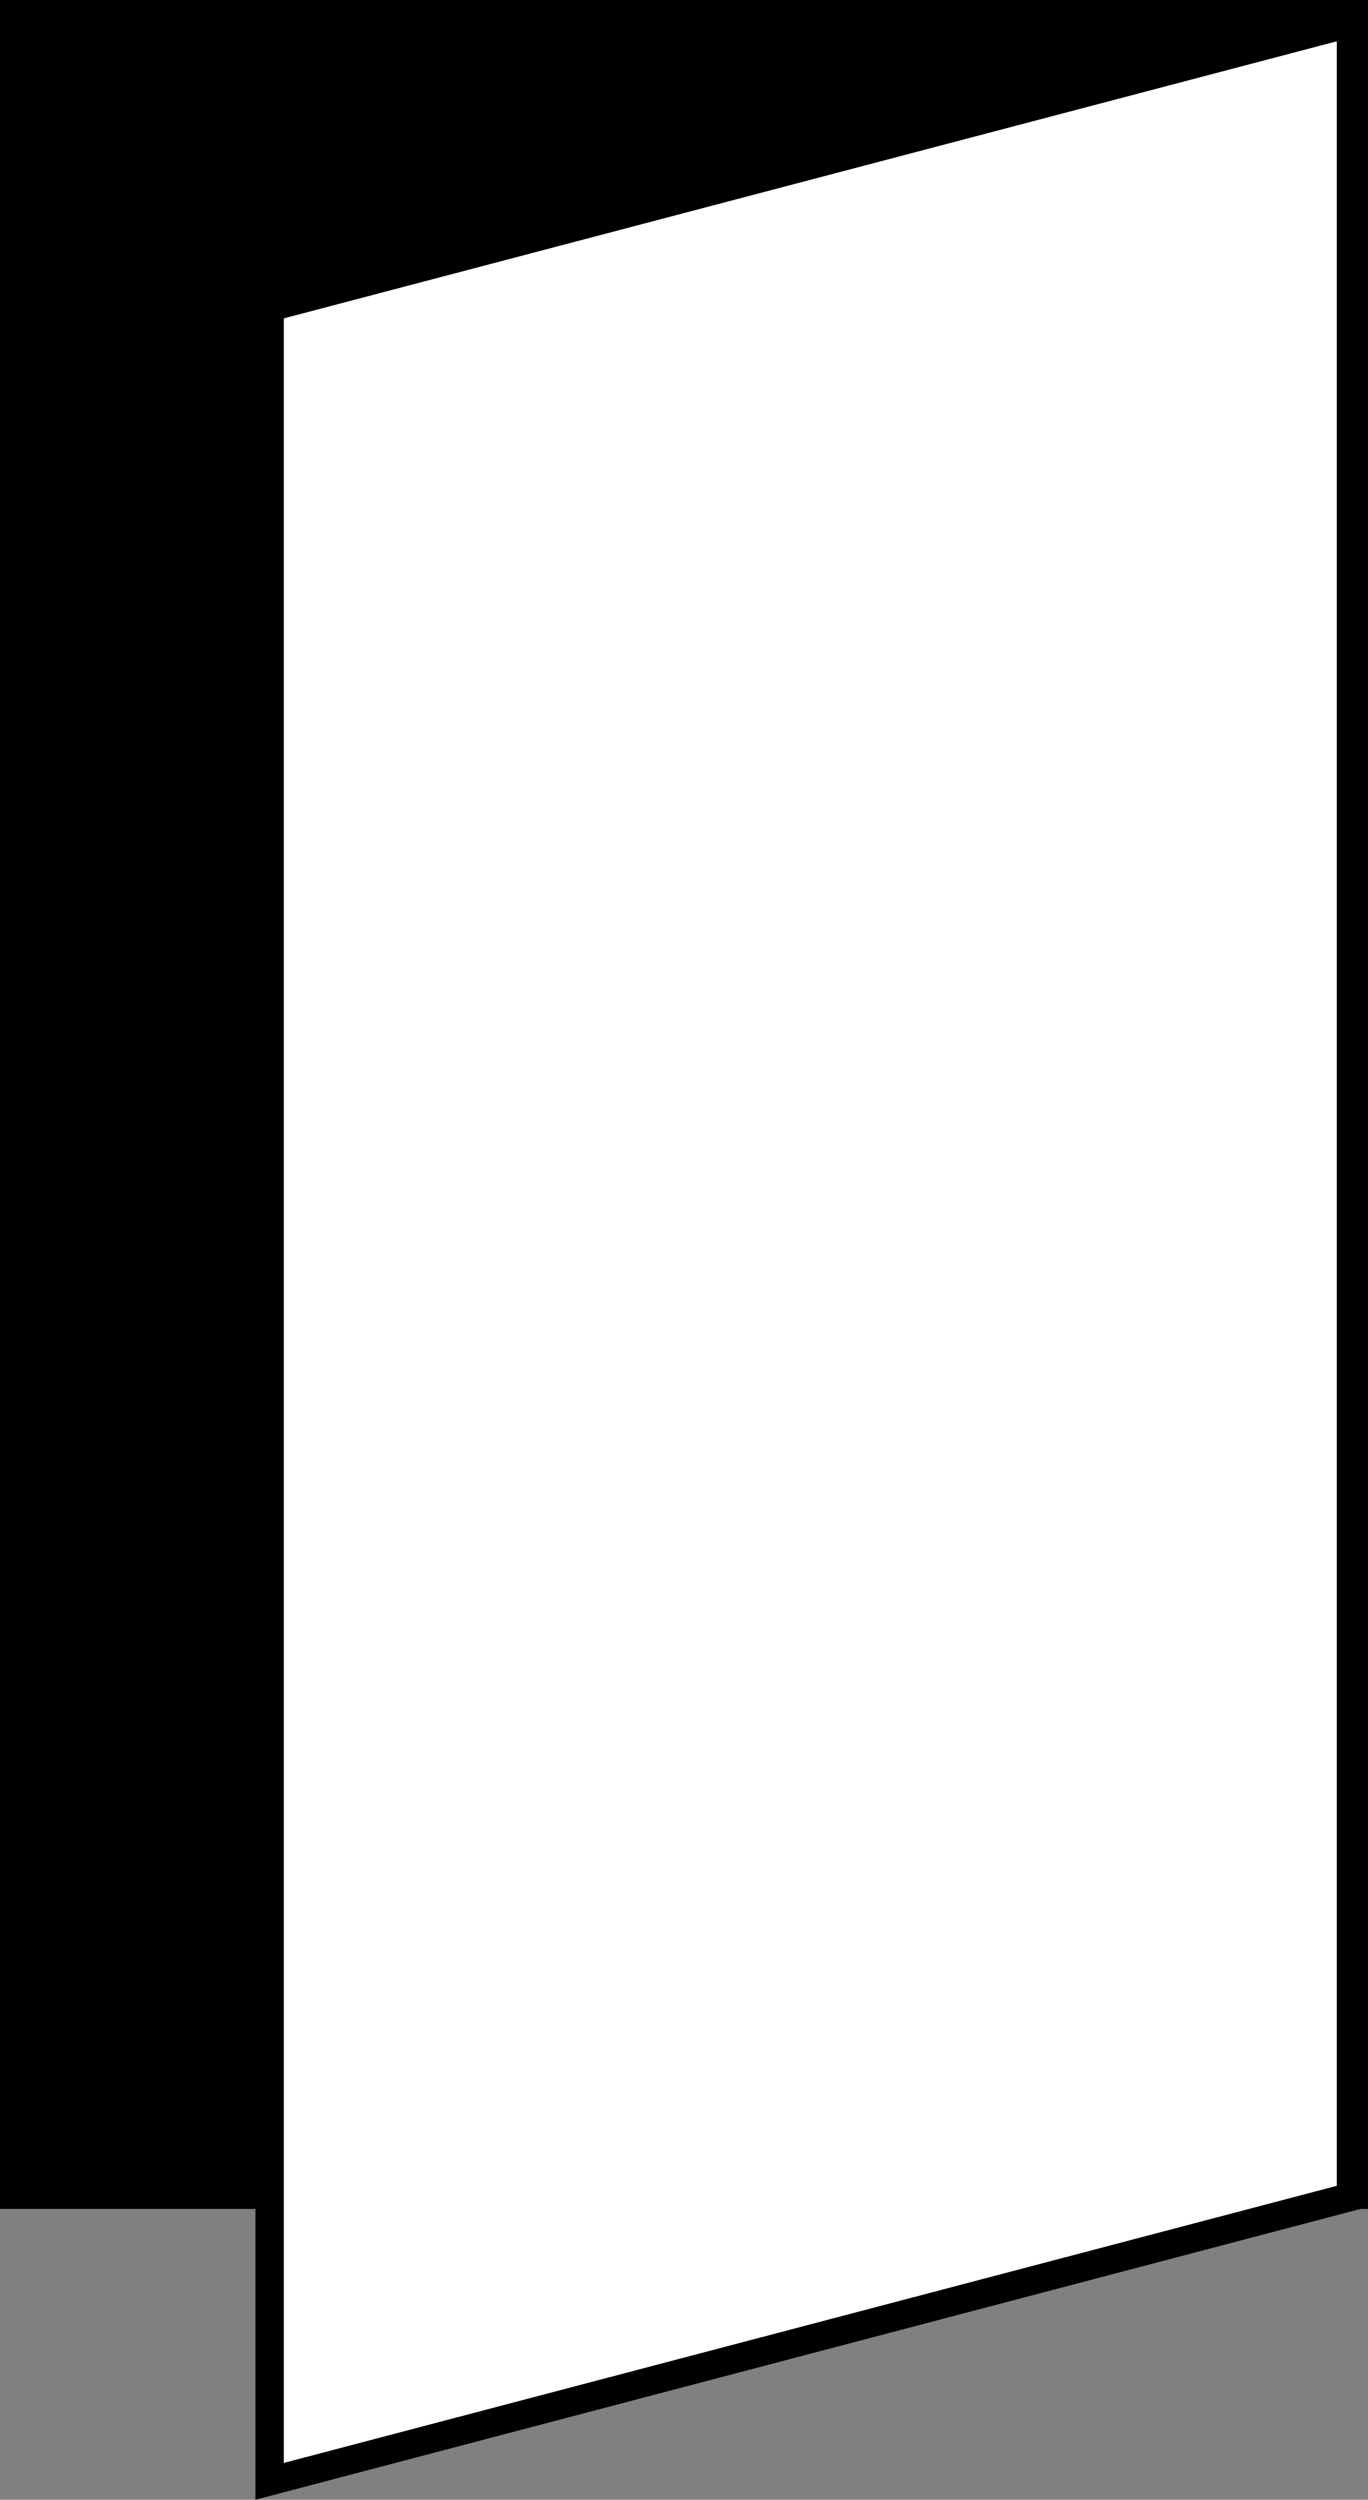 <svg id="レイヤー_1" data-name="レイヤー 1" xmlns="http://www.w3.org/2000/svg" viewBox="0 0 241 440.213"><rect x="0" y="0" width="241" height="440.213" fill="#808080" stroke="none"/><defs><style>.cls-1{stroke:#000;stroke-miterlimit:10;}.cls-2{fill:#fff;}</style></defs><rect class="cls-1" x="0.5" y="0.5" width="240" height="388"/><polygon class="cls-2" points="47.5 54.141 238 4.029 238 386.859 47.5 436.97 47.5 54.141"/><path d="M365.5,37.272v377.66L180,463.728V86.068L365.5,37.272m5-6.485L175,82.213v388l195.5-51.427v-388Z" transform="translate(-130 -30)"/></svg>